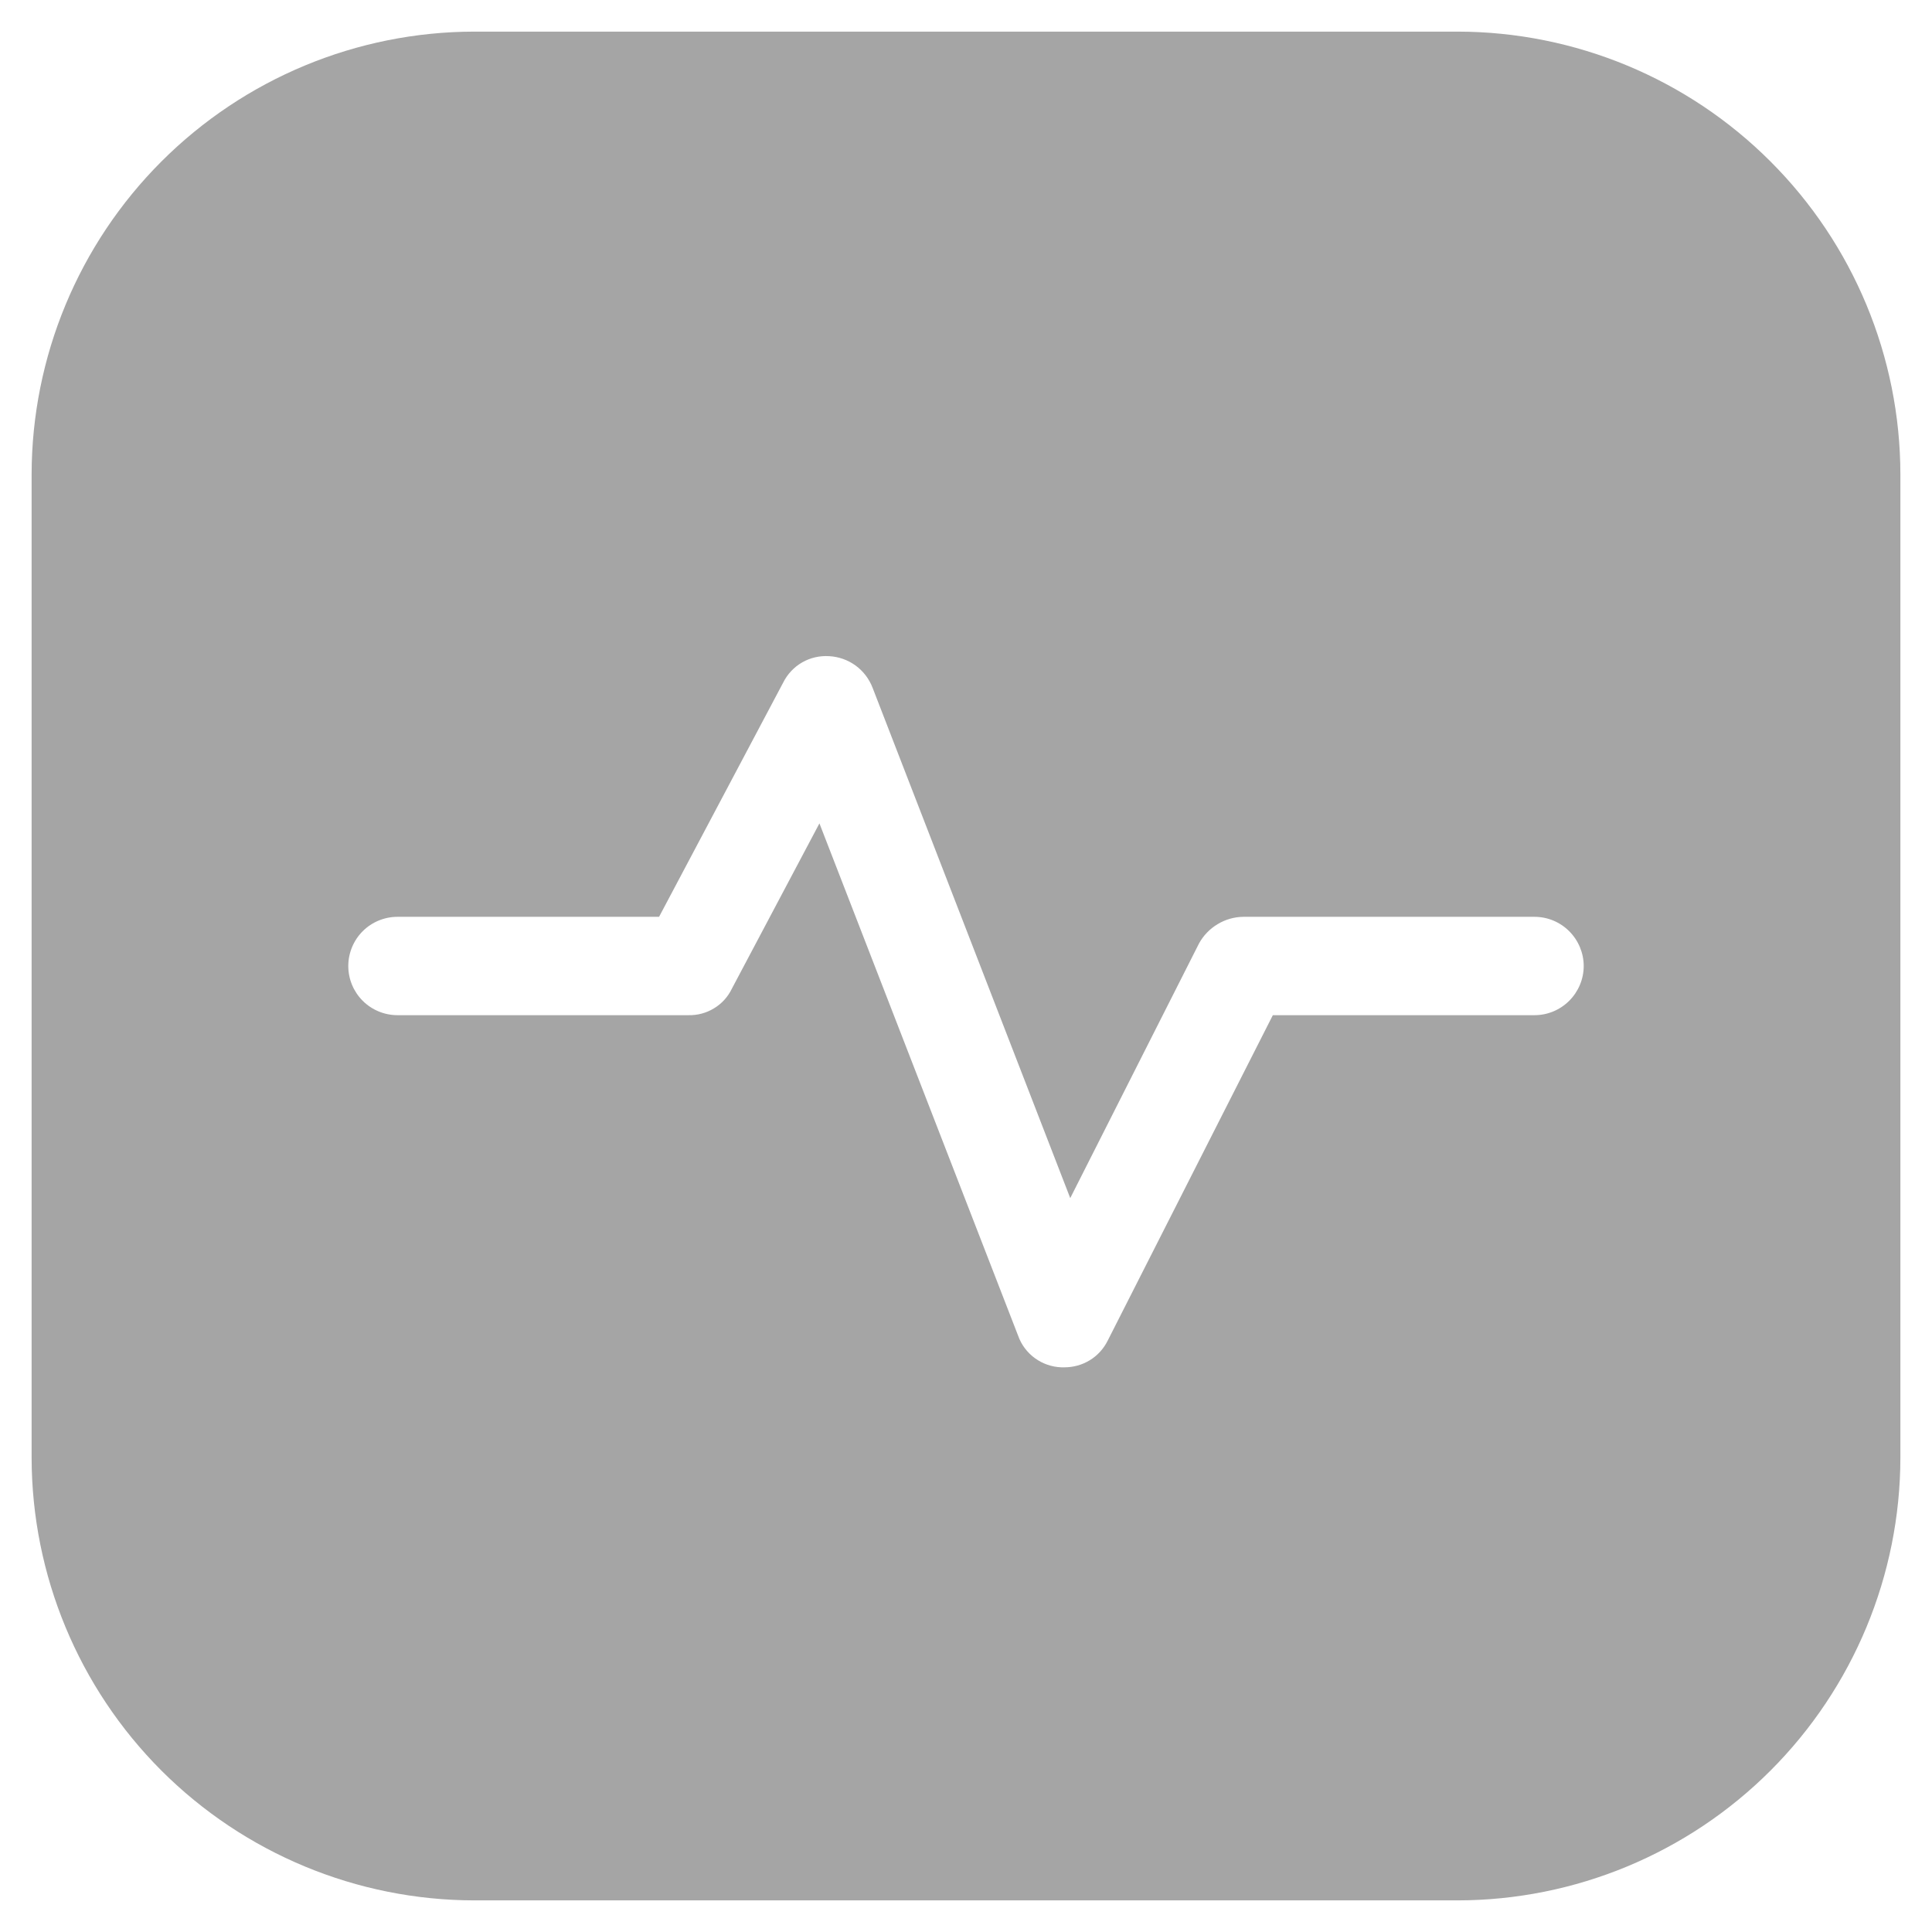 <svg width="22" height="22" viewBox="0 0 22 22" fill="none" xmlns="http://www.w3.org/2000/svg">
<path d="M16.6 0.36H5.4C4.064 0.362 2.783 0.894 1.838 1.839C0.894 2.783 0.362 4.064 0.36 5.4V16.6C0.362 17.936 0.894 19.217 1.838 20.162C2.783 21.106 4.064 21.638 5.4 21.64H16.6C17.936 21.638 19.217 21.106 20.161 20.162C21.106 19.217 21.638 17.936 21.64 16.6V5.4C21.638 4.064 21.106 2.783 20.161 1.839C19.217 0.894 17.936 0.362 16.6 0.36ZM17.474 11.56H14.494L12.613 15.267C12.567 15.359 12.497 15.436 12.41 15.489C12.322 15.543 12.222 15.57 12.12 15.57H12.086C11.978 15.566 11.873 15.53 11.785 15.466C11.697 15.402 11.63 15.313 11.594 15.211L9.331 9.376L8.334 11.258C8.29 11.35 8.22 11.428 8.132 11.481C8.045 11.535 7.944 11.562 7.841 11.56H4.526C4.378 11.56 4.235 11.501 4.13 11.396C4.025 11.291 3.966 11.149 3.966 11C3.966 10.852 4.025 10.709 4.13 10.604C4.235 10.499 4.378 10.44 4.526 10.44H7.505L8.917 7.775C8.965 7.678 9.04 7.597 9.134 7.543C9.228 7.489 9.335 7.465 9.443 7.472C9.551 7.478 9.655 7.515 9.742 7.578C9.83 7.642 9.897 7.73 9.936 7.831L12.187 13.643L13.654 10.742C13.704 10.652 13.777 10.576 13.866 10.523C13.954 10.47 14.055 10.441 14.158 10.44H17.474C17.622 10.44 17.764 10.499 17.869 10.604C17.974 10.709 18.034 10.852 18.034 11C18.034 11.149 17.974 11.291 17.869 11.396C17.764 11.501 17.622 11.56 17.474 11.56Z" fill="#A5A5A5"/>
</svg>

